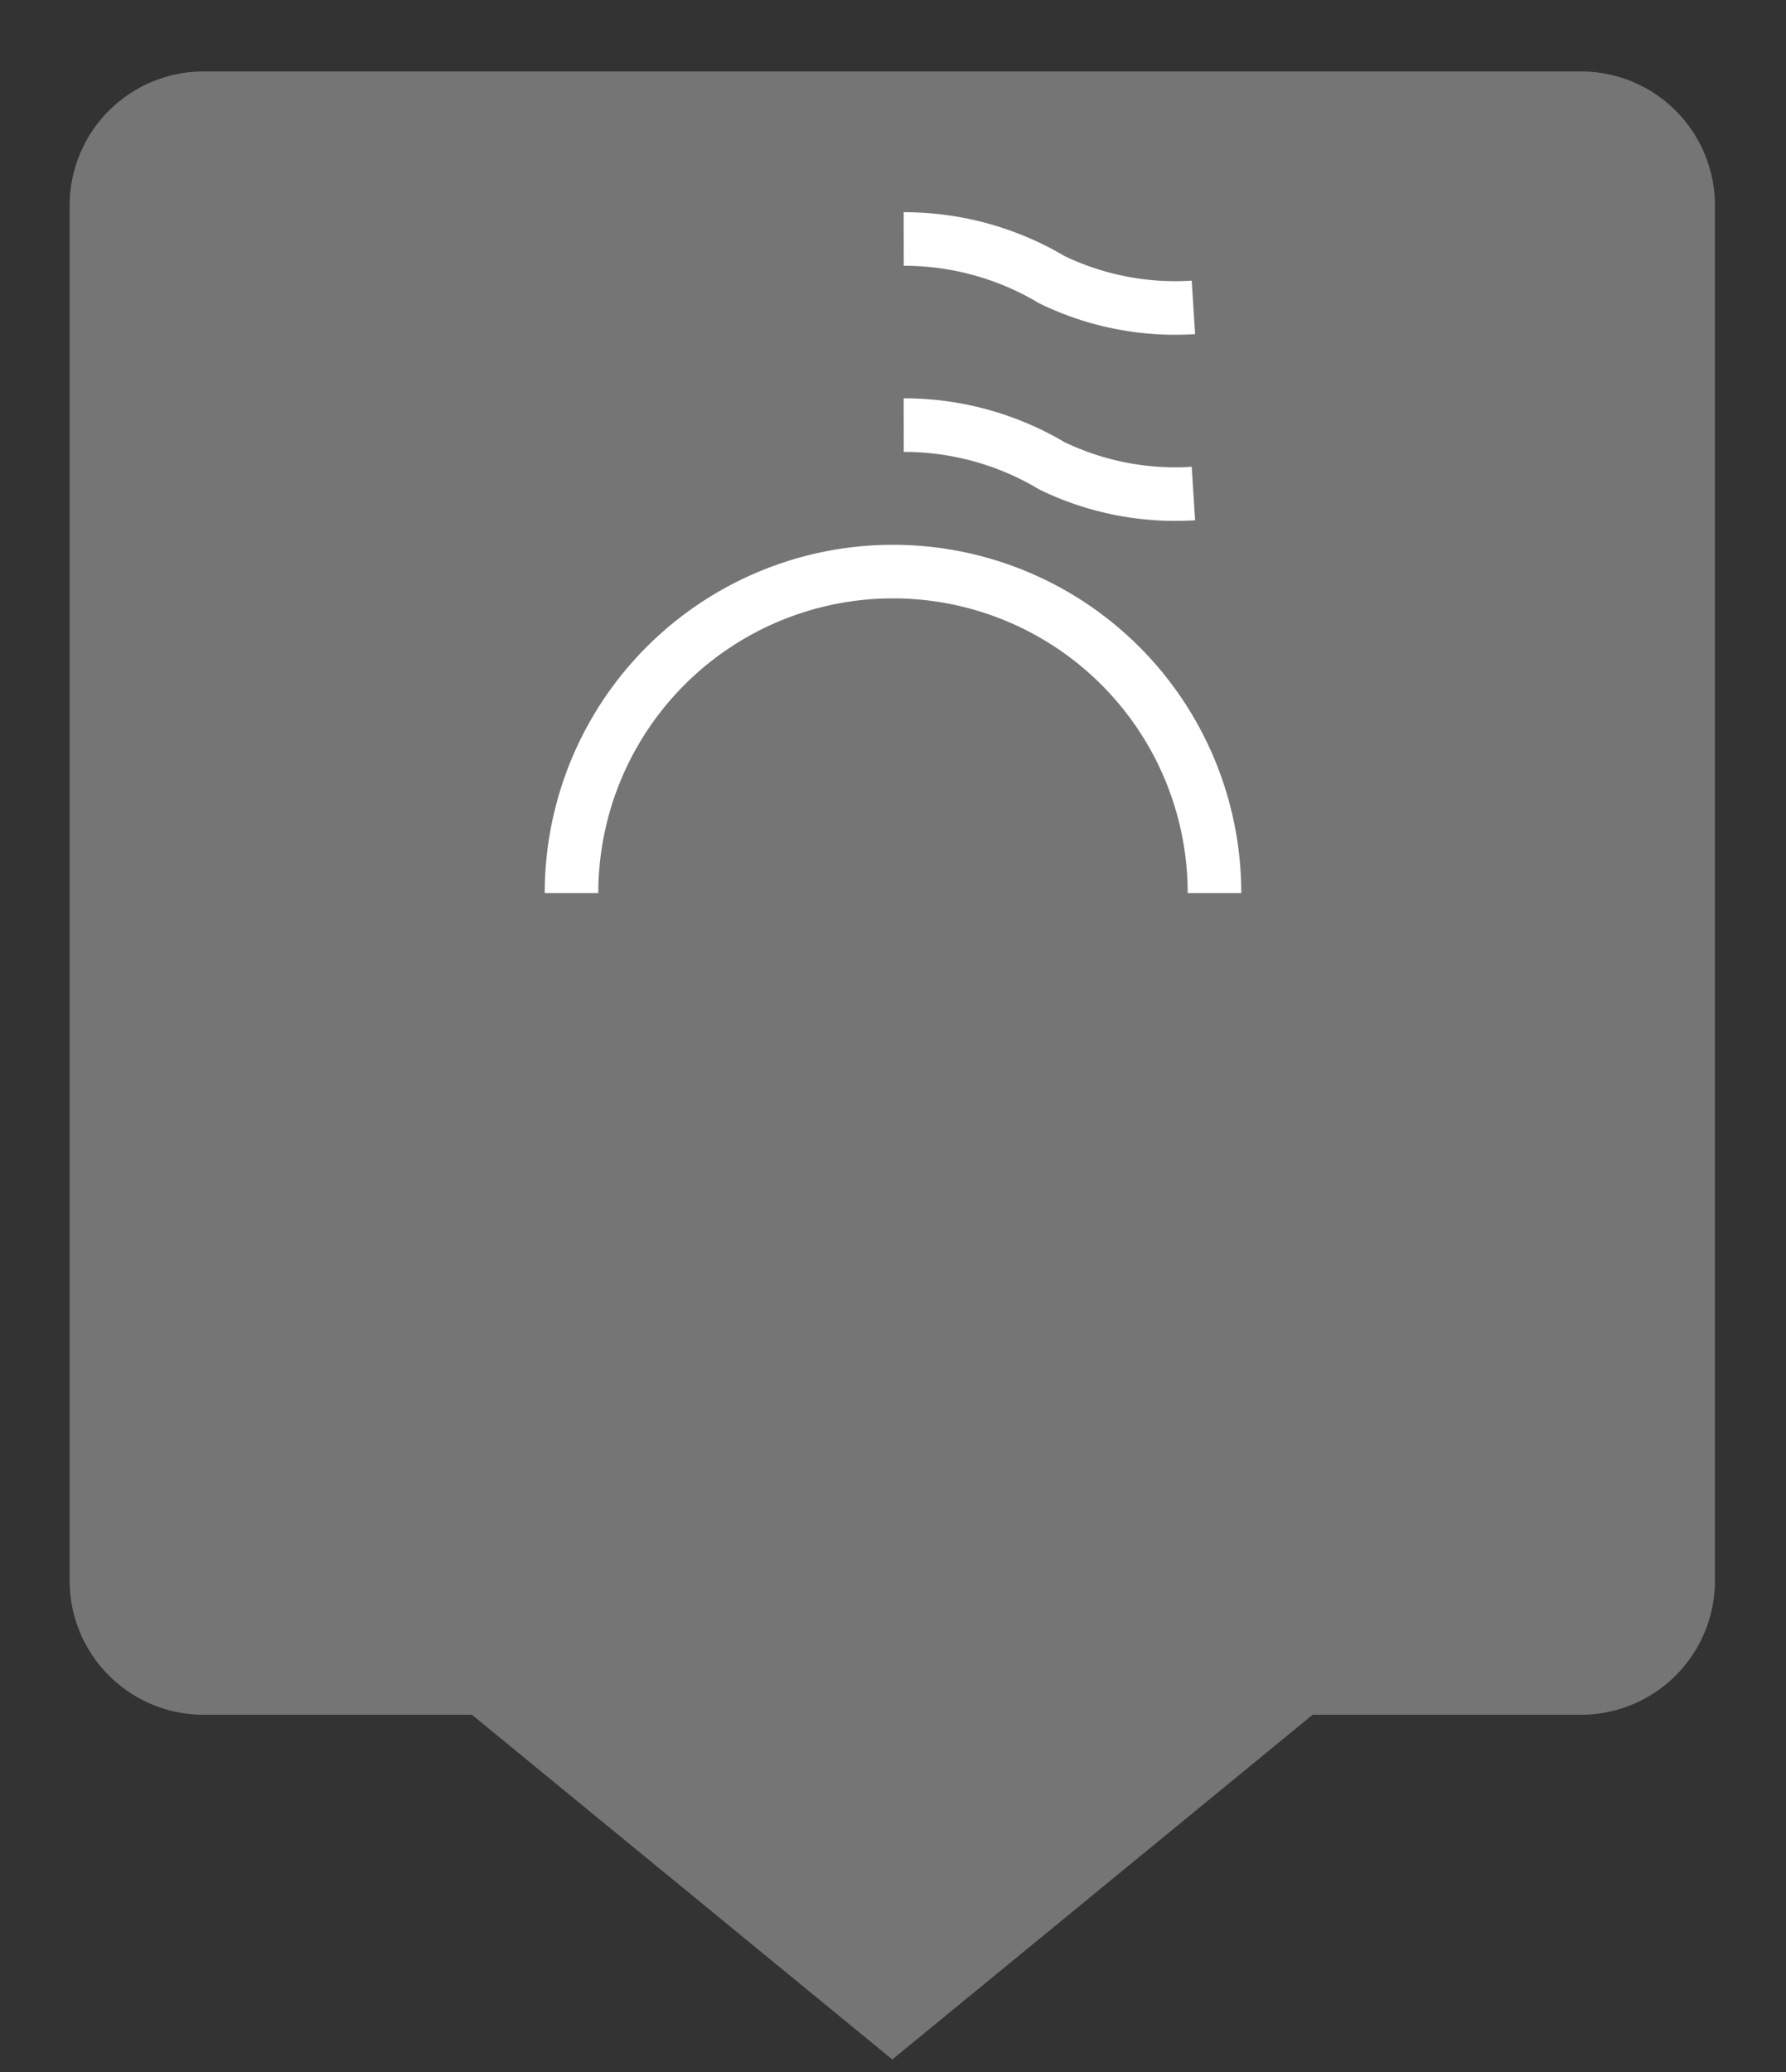 <svg xmlns="http://www.w3.org/2000/svg" viewBox="0 0 50 58"><rect x="0" y="0" width="50" height="58" fill="#333333" stroke="none"/><defs><linearGradient id="Background"><stop offset="0" stop-color="#757575" /></linearGradient><linearGradient id="Frame"><stop offset="0" stop-color="#757575" /></linearGradient><linearGradient id="Pictogram"><stop offset="0" stop-color="#ffffff" /></linearGradient></defs><path d="m44.2 2.75h-38.5a3 3 0 0 0-3 3v38.5a3 3 0 0 0 3 3h7.78l11.5 9.43 11.5-9.43h7.78a3 3 0 0 0 3-3v-38.5a3 3 0 0 0-3-3z" fill="url(#Background)" stroke="url(#Frame)" stroke-miterlimit="10" stroke-width="1.5" /><line fill="none" stroke="url(#Pictogram)" stroke-miterlimit="10" stroke-width="1.5" x1="25" x2="25" y1="15.7" y2="5.94" /><line fill="none" stroke="url(#Pictogram)" stroke-miterlimit="10" stroke-width="1.5" x1="33.4" x2="33.4" y1="14.5" y2="7.87" /><path d="m25.3 6.69a8.08 8.08 0 0 1 4.15 1.14 7.93 7.93 0 0 0 3.96 0.775" fill="none" stroke="url(#Pictogram)" stroke-miterlimit="10" stroke-width="1.5" /><path d="m25.3 11.9a8.08 8.08 0 0 1 4.15 1.14 7.93 7.93 0 0 0 3.96 0.775" fill="none" stroke="url(#Pictogram)" stroke-miterlimit="10" stroke-width="1.5" /><line fill="#fff" stroke="url(#Pictogram)" stroke-miterlimit="10" stroke-width="1.5" x1="7" x2="43" y1="42.5" y2="42.5" /><line fill="#fff" stroke="url(#Pictogram)" stroke-miterlimit="10" stroke-width="1.5" x1="8.5" x2="41.5" y1="40" y2="40" /><line fill="#fff" stroke="url(#Pictogram)" stroke-miterlimit="10" stroke-width="1.5" x1="8.5" x2="41.5" y1="30" y2="30" /><line fill="#fff" stroke="url(#Pictogram)" stroke-miterlimit="10" stroke-width="1.5" x1="14" x2="36" y1="25" y2="25" /><path d="m34 25a9 9 0 0 0-18 0" fill="none" stroke="url(#Pictogram)" stroke-miterlimit="10" stroke-width="1.5" /><line fill="none" stroke="url(#Pictogram)" stroke-miterlimit="10" stroke-width="1.5" x1="22.5" x2="22.5" y1="40" y2="25" /><line fill="none" stroke="url(#Pictogram)" stroke-miterlimit="10" stroke-width="1.5" x1="27.5" x2="27.5" y1="40" y2="25" /><line fill="none" stroke="url(#Pictogram)" stroke-miterlimit="10" stroke-width="1.5" x1="18" x2="18" y1="40" y2="30" /><line fill="none" stroke="url(#Pictogram)" stroke-miterlimit="10" stroke-width="1.5" x1="14" x2="14" y1="40.2" y2="30.2" /><line fill="none" stroke="url(#Pictogram)" stroke-miterlimit="10" stroke-width="1.5" x1="10.5" x2="10.5" y1="40" y2="30" /><line fill="none" stroke="url(#Pictogram)" stroke-miterlimit="10" stroke-width="1.5" x1="32" x2="32" y1="40" y2="30" /><line fill="none" stroke="url(#Pictogram)" stroke-miterlimit="10" stroke-width="1.5" x1="36" x2="36" y1="40" y2="30" /><line fill="none" stroke="url(#Pictogram)" stroke-miterlimit="10" stroke-width="1.5" x1="39.5" x2="39.5" y1="40" y2="30" /><line fill="none" stroke="url(#Pictogram)" stroke-miterlimit="10" stroke-width="1.5" x1="19" x2="19" y1="30" y2="25" /><line fill="none" stroke="url(#Pictogram)" stroke-miterlimit="10" stroke-width="1.5" x1="16" x2="16" y1="30" y2="25" /><line fill="none" stroke="url(#Pictogram)" stroke-miterlimit="10" stroke-width="1.5" x1="34" x2="34" y1="30" y2="25" /><line fill="none" stroke="url(#Pictogram)" stroke-miterlimit="10" stroke-width="1.5" x1="31" x2="31" y1="30" y2="25" /></svg>